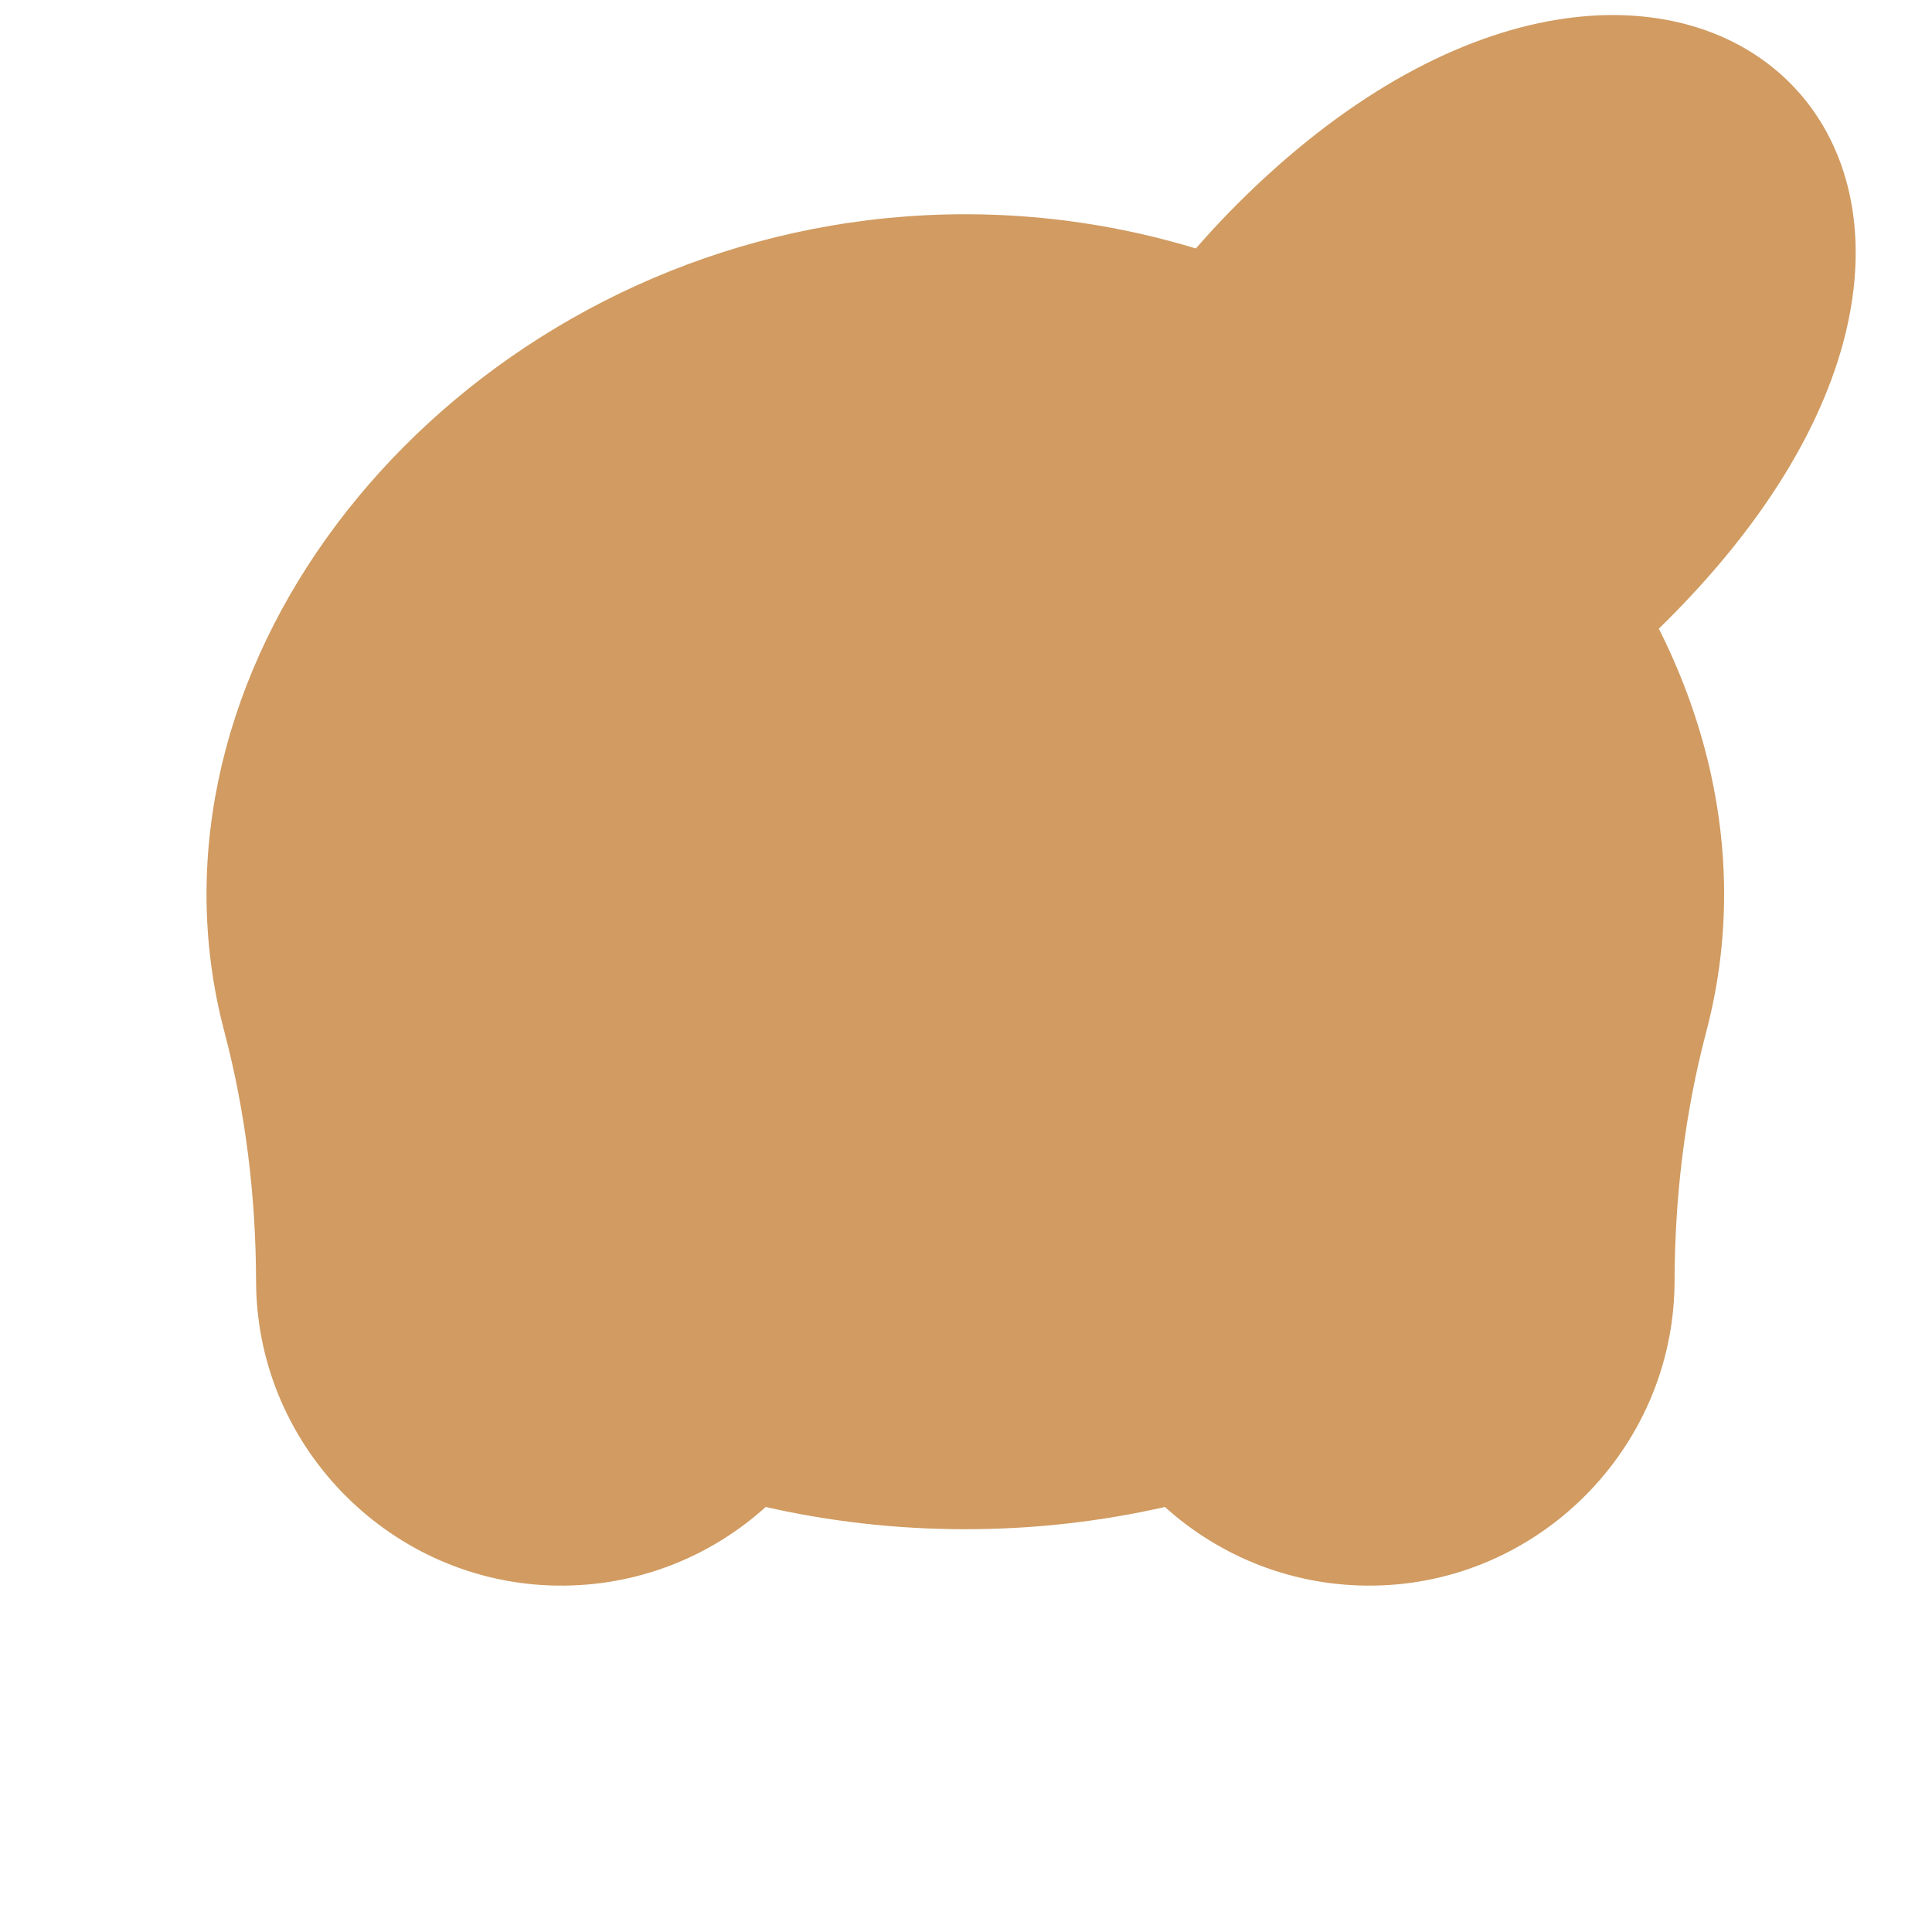 <?xml version="1.0" encoding="iso-8859-1"?>
<!-- Generator: Adobe Illustrator 18.1.0, SVG Export Plug-In . SVG Version: 6.00 Build 0)  -->
<!DOCTYPE svg PUBLIC "-//W3C//DTD SVG 1.1//EN" "http://www.w3.org/Graphics/SVG/1.1/DTD/svg11.dtd">
<svg version="1.1" xmlns="http://www.w3.org/2000/svg" xmlns:xlink="http://www.w3.org/1999/xlink" x="0px" y="0px"
	 viewBox="0 0 512 512" enable-background="new 0 0 512 512" xml:space="preserve">
<g id="Layer_3">
	<path fill="#D19B61" d="M335.307,46.959c-6.664,6.128-12.778,12.435-18.386,18.89c-19.271-5.848-39.798-9.071-61.103-9.071
		c-111.059,0-201.089,87.282-201.089,180.213c0,12.498,1.631,24.677,4.723,36.397c5.695,21.586,8.35,43.841,8.409,66.166
		c0.001,0.298,0.003,0.597,0.007,0.896c0.589,43.554,36.149,79.14,79.703,79.75c21.301,0.298,40.741-7.645,55.347-20.839
		c16.858,3.837,34.591,5.897,52.901,5.897s36.043-2.06,52.901-5.897c14.605,13.194,34.045,21.137,55.345,20.839
		c43.554-0.609,79.115-36.194,79.704-79.749c0.004-0.3,0.006-0.599,0.007-0.898c0.058-22.325,2.715-44.582,8.409-66.169
		c3.091-11.719,4.722-23.897,4.722-36.394c0-24.339-6.185-48.287-17.297-70.385C559.694,49.427,450.173-58.669,335.307,46.959z"/>
</g>
<g id="Layer_1">
</g>
</svg>

